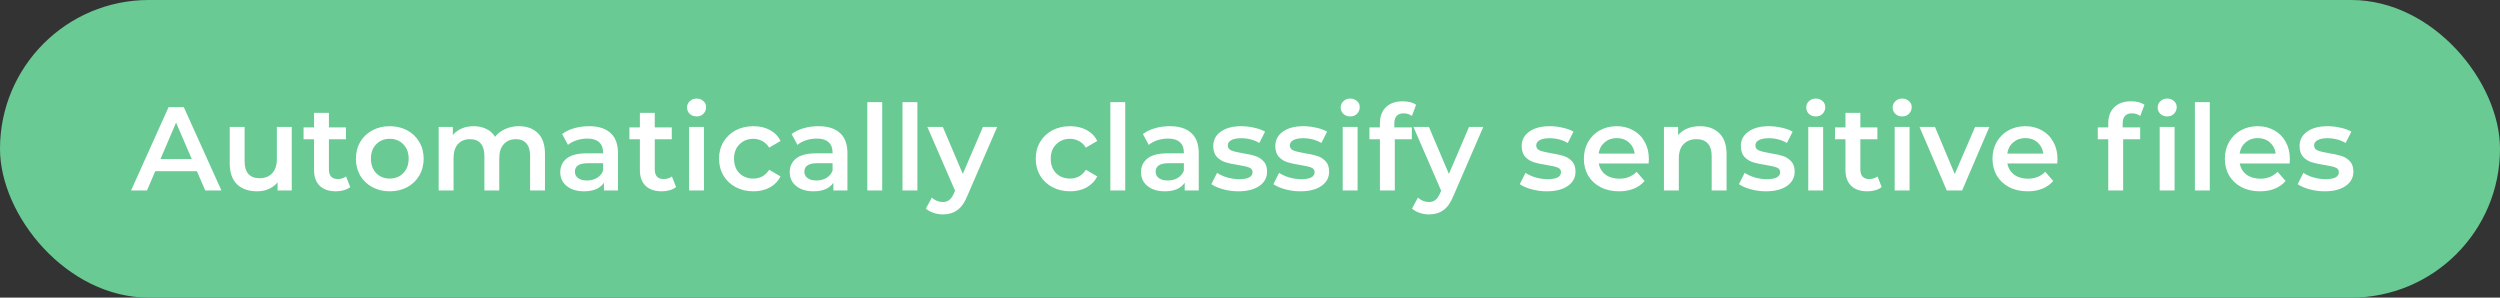 <svg width="210" height="25" viewBox="0 0 210 25" fill="none" xmlns="http://www.w3.org/2000/svg">
<rect x="0" y="0" width="210" height="25" fill="#333333" stroke="none"/>
<rect width="210" height="25" rx="12.5" fill="#69CA94"/>
<path d="M16.54 14.38H13.04L12.35 16H11.01L14.16 9H15.44L18.6 16H17.24L16.54 14.38ZM16.11 13.36L14.79 10.3L13.48 13.36H16.11ZM24.507 10.66V16H23.317V15.32C23.117 15.56 22.867 15.747 22.567 15.88C22.267 16.007 21.944 16.07 21.597 16.07C20.884 16.07 20.321 15.873 19.907 15.48C19.501 15.08 19.297 14.49 19.297 13.71V10.66H20.547V13.54C20.547 14.02 20.654 14.38 20.867 14.62C21.087 14.853 21.397 14.97 21.797 14.97C22.244 14.97 22.597 14.833 22.857 14.56C23.124 14.28 23.257 13.88 23.257 13.36V10.66H24.507ZM29.419 15.71C29.273 15.83 29.093 15.92 28.879 15.98C28.673 16.04 28.453 16.07 28.219 16.07C27.633 16.07 27.179 15.917 26.859 15.61C26.539 15.303 26.379 14.857 26.379 14.27V11.7H25.499V10.7H26.379V9.48H27.629V10.7H29.059V11.7H27.629V14.24C27.629 14.5 27.693 14.7 27.819 14.84C27.946 14.973 28.129 15.04 28.369 15.04C28.649 15.04 28.883 14.967 29.069 14.82L29.419 15.71ZM32.737 16.07C32.197 16.07 31.71 15.953 31.277 15.72C30.844 15.487 30.504 15.163 30.257 14.75C30.017 14.33 29.897 13.857 29.897 13.33C29.897 12.803 30.017 12.333 30.257 11.92C30.504 11.507 30.844 11.183 31.277 10.95C31.71 10.717 32.197 10.6 32.737 10.6C33.284 10.6 33.774 10.717 34.207 10.95C34.64 11.183 34.977 11.507 35.217 11.92C35.464 12.333 35.587 12.803 35.587 13.33C35.587 13.857 35.464 14.33 35.217 14.75C34.977 15.163 34.64 15.487 34.207 15.72C33.774 15.953 33.284 16.07 32.737 16.07ZM32.737 15C33.197 15 33.577 14.847 33.877 14.54C34.177 14.233 34.327 13.83 34.327 13.33C34.327 12.83 34.177 12.427 33.877 12.12C33.577 11.813 33.197 11.66 32.737 11.66C32.277 11.66 31.897 11.813 31.597 12.12C31.304 12.427 31.157 12.83 31.157 13.33C31.157 13.83 31.304 14.233 31.597 14.54C31.897 14.847 32.277 15 32.737 15ZM43.588 10.6C44.261 10.6 44.794 10.797 45.188 11.19C45.581 11.577 45.778 12.16 45.778 12.94V16H44.528V13.1C44.528 12.633 44.424 12.283 44.218 12.05C44.011 11.81 43.714 11.69 43.328 11.69C42.908 11.69 42.571 11.83 42.318 12.11C42.064 12.383 41.938 12.777 41.938 13.29V16H40.688V13.1C40.688 12.633 40.584 12.283 40.378 12.05C40.171 11.81 39.874 11.69 39.488 11.69C39.061 11.69 38.721 11.827 38.468 12.1C38.221 12.373 38.098 12.77 38.098 13.29V16H36.848V10.66H38.038V11.34C38.238 11.1 38.488 10.917 38.788 10.79C39.088 10.663 39.421 10.6 39.788 10.6C40.188 10.6 40.541 10.677 40.848 10.83C41.161 10.977 41.408 11.197 41.588 11.49C41.808 11.21 42.091 10.993 42.438 10.84C42.784 10.68 43.168 10.6 43.588 10.6ZM49.48 10.6C50.267 10.6 50.867 10.79 51.28 11.17C51.7 11.543 51.91 12.11 51.91 12.87V16H50.73V15.35C50.577 15.583 50.357 15.763 50.07 15.89C49.79 16.01 49.45 16.07 49.05 16.07C48.65 16.07 48.3 16.003 48 15.87C47.7 15.73 47.467 15.54 47.3 15.3C47.14 15.053 47.06 14.777 47.06 14.47C47.06 13.99 47.237 13.607 47.59 13.32C47.95 13.027 48.514 12.88 49.28 12.88H50.66V12.8C50.66 12.427 50.547 12.14 50.32 11.94C50.1 11.74 49.77 11.64 49.33 11.64C49.03 11.64 48.734 11.687 48.44 11.78C48.154 11.873 47.91 12.003 47.71 12.17L47.22 11.26C47.5 11.047 47.837 10.883 48.23 10.77C48.624 10.657 49.04 10.6 49.48 10.6ZM49.31 15.16C49.624 15.16 49.9 15.09 50.14 14.95C50.387 14.803 50.56 14.597 50.66 14.33V13.71H49.37C48.65 13.71 48.29 13.947 48.29 14.42C48.29 14.647 48.38 14.827 48.56 14.96C48.74 15.093 48.99 15.16 49.31 15.16ZM56.79 15.71C56.643 15.83 56.463 15.92 56.25 15.98C56.043 16.04 55.823 16.07 55.59 16.07C55.003 16.07 54.55 15.917 54.23 15.61C53.91 15.303 53.75 14.857 53.75 14.27V11.7H52.87V10.7H53.75V9.48H55V10.7H56.43V11.7H55V14.24C55 14.5 55.063 14.7 55.19 14.84C55.316 14.973 55.5 15.04 55.74 15.04C56.02 15.04 56.253 14.967 56.44 14.82L56.79 15.71ZM57.883 10.66H59.133V16H57.883V10.66ZM58.513 9.78C58.287 9.78 58.097 9.71 57.943 9.57C57.79 9.423 57.713 9.243 57.713 9.03C57.713 8.817 57.79 8.64 57.943 8.5C58.097 8.353 58.287 8.28 58.513 8.28C58.74 8.28 58.93 8.35 59.083 8.49C59.237 8.623 59.313 8.793 59.313 9C59.313 9.22 59.237 9.407 59.083 9.56C58.937 9.707 58.747 9.78 58.513 9.78ZM63.289 16.07C62.736 16.07 62.239 15.953 61.799 15.72C61.359 15.487 61.016 15.163 60.769 14.75C60.523 14.33 60.399 13.857 60.399 13.33C60.399 12.803 60.523 12.333 60.769 11.92C61.016 11.507 61.356 11.183 61.789 10.95C62.229 10.717 62.729 10.6 63.289 10.6C63.816 10.6 64.276 10.707 64.669 10.92C65.069 11.133 65.369 11.44 65.569 11.84L64.609 12.4C64.456 12.153 64.263 11.97 64.029 11.85C63.803 11.723 63.553 11.66 63.279 11.66C62.813 11.66 62.426 11.813 62.119 12.12C61.813 12.42 61.659 12.823 61.659 13.33C61.659 13.837 61.809 14.243 62.109 14.55C62.416 14.85 62.806 15 63.279 15C63.553 15 63.803 14.94 64.029 14.82C64.263 14.693 64.456 14.507 64.609 14.26L65.569 14.82C65.363 15.22 65.059 15.53 64.659 15.75C64.266 15.963 63.809 16.07 63.289 16.07ZM68.755 10.6C69.542 10.6 70.142 10.79 70.555 11.17C70.975 11.543 71.185 12.11 71.185 12.87V16H70.005V15.35C69.852 15.583 69.632 15.763 69.345 15.89C69.065 16.01 68.725 16.07 68.325 16.07C67.925 16.07 67.575 16.003 67.275 15.87C66.975 15.73 66.742 15.54 66.575 15.3C66.415 15.053 66.335 14.777 66.335 14.47C66.335 13.99 66.512 13.607 66.865 13.32C67.225 13.027 67.788 12.88 68.555 12.88H69.935V12.8C69.935 12.427 69.822 12.14 69.595 11.94C69.375 11.74 69.045 11.64 68.605 11.64C68.305 11.64 68.008 11.687 67.715 11.78C67.428 11.873 67.185 12.003 66.985 12.17L66.495 11.26C66.775 11.047 67.112 10.883 67.505 10.77C67.898 10.657 68.315 10.6 68.755 10.6ZM68.585 15.16C68.898 15.16 69.175 15.09 69.415 14.95C69.662 14.803 69.835 14.597 69.935 14.33V13.71H68.645C67.925 13.71 67.565 13.947 67.565 14.42C67.565 14.647 67.655 14.827 67.835 14.96C68.015 15.093 68.265 15.16 68.585 15.16ZM72.855 8.58H74.105V16H72.855V8.58ZM75.81 8.58H77.06V16H75.81V8.58ZM83.766 10.66L81.266 16.43C81.033 17.01 80.75 17.417 80.416 17.65C80.083 17.89 79.68 18.01 79.206 18.01C78.94 18.01 78.676 17.967 78.416 17.88C78.156 17.793 77.943 17.673 77.776 17.52L78.276 16.6C78.396 16.713 78.536 16.803 78.696 16.87C78.863 16.937 79.03 16.97 79.196 16.97C79.416 16.97 79.596 16.913 79.736 16.8C79.883 16.687 80.016 16.497 80.136 16.23L80.226 16.02L77.896 10.66H79.196L80.876 14.61L82.566 10.66H83.766ZM89.892 16.07C89.338 16.07 88.842 15.953 88.402 15.72C87.962 15.487 87.618 15.163 87.372 14.75C87.125 14.33 87.002 13.857 87.002 13.33C87.002 12.803 87.125 12.333 87.372 11.92C87.618 11.507 87.958 11.183 88.392 10.95C88.832 10.717 89.332 10.6 89.892 10.6C90.418 10.6 90.878 10.707 91.272 10.92C91.672 11.133 91.972 11.44 92.172 11.84L91.212 12.4C91.058 12.153 90.865 11.97 90.632 11.85C90.405 11.723 90.155 11.66 89.882 11.66C89.415 11.66 89.028 11.813 88.722 12.12C88.415 12.42 88.262 12.823 88.262 13.33C88.262 13.837 88.412 14.243 88.712 14.55C89.018 14.85 89.408 15 89.882 15C90.155 15 90.405 14.94 90.632 14.82C90.865 14.693 91.058 14.507 91.212 14.26L92.172 14.82C91.965 15.22 91.662 15.53 91.262 15.75C90.868 15.963 90.412 16.07 89.892 16.07ZM93.269 8.58H94.519V16H93.269V8.58ZM98.265 10.6C99.051 10.6 99.651 10.79 100.065 11.17C100.485 11.543 100.695 12.11 100.695 12.87V16H99.515V15.35C99.361 15.583 99.141 15.763 98.855 15.89C98.575 16.01 98.235 16.07 97.835 16.07C97.435 16.07 97.085 16.003 96.785 15.87C96.485 15.73 96.251 15.54 96.085 15.3C95.925 15.053 95.845 14.777 95.845 14.47C95.845 13.99 96.021 13.607 96.375 13.32C96.735 13.027 97.298 12.88 98.065 12.88H99.445V12.8C99.445 12.427 99.331 12.14 99.105 11.94C98.885 11.74 98.555 11.64 98.115 11.64C97.815 11.64 97.518 11.687 97.225 11.78C96.938 11.873 96.695 12.003 96.495 12.17L96.005 11.26C96.285 11.047 96.621 10.883 97.015 10.77C97.408 10.657 97.825 10.6 98.265 10.6ZM98.095 15.16C98.408 15.16 98.685 15.09 98.925 14.95C99.171 14.803 99.345 14.597 99.445 14.33V13.71H98.155C97.435 13.71 97.075 13.947 97.075 14.42C97.075 14.647 97.165 14.827 97.345 14.96C97.525 15.093 97.775 15.16 98.095 15.16ZM104.014 16.07C103.581 16.07 103.157 16.013 102.744 15.9C102.331 15.787 102.001 15.643 101.754 15.47L102.234 14.52C102.474 14.68 102.761 14.81 103.094 14.91C103.434 15.003 103.767 15.05 104.094 15.05C104.841 15.05 105.214 14.853 105.214 14.46C105.214 14.273 105.117 14.143 104.924 14.07C104.737 13.997 104.434 13.927 104.014 13.86C103.574 13.793 103.214 13.717 102.934 13.63C102.661 13.543 102.421 13.393 102.214 13.18C102.014 12.96 101.914 12.657 101.914 12.27C101.914 11.763 102.124 11.36 102.544 11.06C102.971 10.753 103.544 10.6 104.264 10.6C104.631 10.6 104.997 10.643 105.364 10.73C105.731 10.81 106.031 10.92 106.264 11.06L105.784 12.01C105.331 11.743 104.821 11.61 104.254 11.61C103.887 11.61 103.607 11.667 103.414 11.78C103.227 11.887 103.134 12.03 103.134 12.21C103.134 12.41 103.234 12.553 103.434 12.64C103.641 12.72 103.957 12.797 104.384 12.87C104.811 12.937 105.161 13.013 105.434 13.1C105.707 13.187 105.941 13.333 106.134 13.54C106.334 13.747 106.434 14.04 106.434 14.42C106.434 14.92 106.217 15.32 105.784 15.62C105.351 15.92 104.761 16.07 104.014 16.07ZM109.226 16.07C108.793 16.07 108.369 16.013 107.956 15.9C107.543 15.787 107.213 15.643 106.966 15.47L107.446 14.52C107.686 14.68 107.973 14.81 108.306 14.91C108.646 15.003 108.979 15.05 109.306 15.05C110.053 15.05 110.426 14.853 110.426 14.46C110.426 14.273 110.329 14.143 110.136 14.07C109.949 13.997 109.646 13.927 109.226 13.86C108.786 13.793 108.426 13.717 108.146 13.63C107.873 13.543 107.633 13.393 107.426 13.18C107.226 12.96 107.126 12.657 107.126 12.27C107.126 11.763 107.336 11.36 107.756 11.06C108.183 10.753 108.756 10.6 109.476 10.6C109.843 10.6 110.209 10.643 110.576 10.73C110.943 10.81 111.243 10.92 111.476 11.06L110.996 12.01C110.543 11.743 110.033 11.61 109.466 11.61C109.099 11.61 108.819 11.667 108.626 11.78C108.439 11.887 108.346 12.03 108.346 12.21C108.346 12.41 108.446 12.553 108.646 12.64C108.853 12.72 109.169 12.797 109.596 12.87C110.023 12.937 110.373 13.013 110.646 13.1C110.919 13.187 111.153 13.333 111.346 13.54C111.546 13.747 111.646 14.04 111.646 14.42C111.646 14.92 111.429 15.32 110.996 15.62C110.563 15.92 109.973 16.07 109.226 16.07ZM112.788 10.66H114.038V16H112.788V10.66ZM113.418 9.78C113.191 9.78 113.001 9.71 112.848 9.57C112.694 9.423 112.618 9.243 112.618 9.03C112.618 8.817 112.694 8.64 112.848 8.5C113.001 8.353 113.191 8.28 113.418 8.28C113.644 8.28 113.834 8.35 113.988 8.49C114.141 8.623 114.218 8.793 114.218 9C114.218 9.22 114.141 9.407 113.988 9.56C113.841 9.707 113.651 9.78 113.418 9.78ZM117.913 9.52C117.387 9.52 117.123 9.807 117.123 10.38V10.7H118.593V11.7H117.163V16H115.913V11.7H115.033V10.7H115.913V10.36C115.913 9.787 116.08 9.337 116.413 9.01C116.747 8.677 117.217 8.51 117.823 8.51C118.303 8.51 118.68 8.607 118.953 8.8L118.603 9.74C118.39 9.593 118.16 9.52 117.913 9.52ZM124.598 10.66L122.098 16.43C121.864 17.01 121.581 17.417 121.248 17.65C120.914 17.89 120.511 18.01 120.038 18.01C119.771 18.01 119.508 17.967 119.248 17.88C118.988 17.793 118.774 17.673 118.608 17.52L119.108 16.6C119.228 16.713 119.368 16.803 119.528 16.87C119.694 16.937 119.861 16.97 120.028 16.97C120.248 16.97 120.428 16.913 120.568 16.8C120.714 16.687 120.848 16.497 120.968 16.23L121.058 16.02L118.728 10.66H120.028L121.708 14.61L123.398 10.66H124.598ZM129.923 16.07C129.49 16.07 129.067 16.013 128.653 15.9C128.24 15.787 127.91 15.643 127.663 15.47L128.143 14.52C128.383 14.68 128.67 14.81 129.003 14.91C129.343 15.003 129.677 15.05 130.003 15.05C130.75 15.05 131.123 14.853 131.123 14.46C131.123 14.273 131.027 14.143 130.833 14.07C130.647 13.997 130.343 13.927 129.923 13.86C129.483 13.793 129.123 13.717 128.843 13.63C128.57 13.543 128.33 13.393 128.123 13.18C127.923 12.96 127.823 12.657 127.823 12.27C127.823 11.763 128.033 11.36 128.453 11.06C128.88 10.753 129.453 10.6 130.173 10.6C130.54 10.6 130.907 10.643 131.273 10.73C131.64 10.81 131.94 10.92 132.173 11.06L131.693 12.01C131.24 11.743 130.73 11.61 130.163 11.61C129.797 11.61 129.517 11.667 129.323 11.78C129.137 11.887 129.043 12.03 129.043 12.21C129.043 12.41 129.143 12.553 129.343 12.64C129.55 12.72 129.867 12.797 130.293 12.87C130.72 12.937 131.07 13.013 131.343 13.1C131.617 13.187 131.85 13.333 132.043 13.54C132.243 13.747 132.343 14.04 132.343 14.42C132.343 14.92 132.127 15.32 131.693 15.62C131.26 15.92 130.67 16.07 129.923 16.07ZM138.505 13.36C138.505 13.447 138.498 13.57 138.485 13.73H134.295C134.368 14.123 134.558 14.437 134.865 14.67C135.178 14.897 135.565 15.01 136.025 15.01C136.612 15.01 137.095 14.817 137.475 14.43L138.145 15.2C137.905 15.487 137.602 15.703 137.235 15.85C136.868 15.997 136.455 16.07 135.995 16.07C135.408 16.07 134.892 15.953 134.445 15.72C133.998 15.487 133.652 15.163 133.405 14.75C133.165 14.33 133.045 13.857 133.045 13.33C133.045 12.81 133.162 12.343 133.395 11.93C133.635 11.51 133.965 11.183 134.385 10.95C134.805 10.717 135.278 10.6 135.805 10.6C136.325 10.6 136.788 10.717 137.195 10.95C137.608 11.177 137.928 11.5 138.155 11.92C138.388 12.333 138.505 12.813 138.505 13.36ZM135.805 11.6C135.405 11.6 135.065 11.72 134.785 11.96C134.512 12.193 134.345 12.507 134.285 12.9H137.315C137.262 12.513 137.098 12.2 136.825 11.96C136.552 11.72 136.212 11.6 135.805 11.6ZM142.801 10.6C143.474 10.6 144.014 10.797 144.421 11.19C144.828 11.583 145.031 12.167 145.031 12.94V16H143.781V13.1C143.781 12.633 143.671 12.283 143.451 12.05C143.231 11.81 142.918 11.69 142.511 11.69C142.051 11.69 141.688 11.83 141.421 12.11C141.154 12.383 141.021 12.78 141.021 13.3V16H139.771V10.66H140.961V11.35C141.168 11.103 141.428 10.917 141.741 10.79C142.054 10.663 142.408 10.6 142.801 10.6ZM148.332 16.07C147.899 16.07 147.475 16.013 147.062 15.9C146.649 15.787 146.319 15.643 146.072 15.47L146.552 14.52C146.792 14.68 147.079 14.81 147.412 14.91C147.752 15.003 148.085 15.05 148.412 15.05C149.159 15.05 149.532 14.853 149.532 14.46C149.532 14.273 149.435 14.143 149.242 14.07C149.055 13.997 148.752 13.927 148.332 13.86C147.892 13.793 147.532 13.717 147.252 13.63C146.979 13.543 146.739 13.393 146.532 13.18C146.332 12.96 146.232 12.657 146.232 12.27C146.232 11.763 146.442 11.36 146.862 11.06C147.289 10.753 147.862 10.6 148.582 10.6C148.949 10.6 149.315 10.643 149.682 10.73C150.049 10.81 150.349 10.92 150.582 11.06L150.102 12.01C149.649 11.743 149.139 11.61 148.572 11.61C148.205 11.61 147.925 11.667 147.732 11.78C147.545 11.887 147.452 12.03 147.452 12.21C147.452 12.41 147.552 12.553 147.752 12.64C147.959 12.72 148.275 12.797 148.702 12.87C149.129 12.937 149.479 13.013 149.752 13.1C150.025 13.187 150.259 13.333 150.452 13.54C150.652 13.747 150.752 14.04 150.752 14.42C150.752 14.92 150.535 15.32 150.102 15.62C149.669 15.92 149.079 16.07 148.332 16.07ZM151.894 10.66H153.144V16H151.894V10.66ZM152.524 9.78C152.297 9.78 152.107 9.71 151.954 9.57C151.8 9.423 151.724 9.243 151.724 9.03C151.724 8.817 151.8 8.64 151.954 8.5C152.107 8.353 152.297 8.28 152.524 8.28C152.75 8.28 152.94 8.35 153.094 8.49C153.247 8.623 153.324 8.793 153.324 9C153.324 9.22 153.247 9.407 153.094 9.56C152.947 9.707 152.757 9.78 152.524 9.78ZM158.06 15.71C157.913 15.83 157.733 15.92 157.52 15.98C157.313 16.04 157.093 16.07 156.86 16.07C156.273 16.07 155.82 15.917 155.5 15.61C155.18 15.303 155.02 14.857 155.02 14.27V11.7H154.14V10.7H155.02V9.48H156.27V10.7H157.7V11.7H156.27V14.24C156.27 14.5 156.333 14.7 156.46 14.84C156.586 14.973 156.77 15.04 157.01 15.04C157.29 15.04 157.523 14.967 157.71 14.82L158.06 15.71ZM159.153 10.66H160.403V16H159.153V10.66ZM159.783 9.78C159.556 9.78 159.366 9.71 159.213 9.57C159.06 9.423 158.983 9.243 158.983 9.03C158.983 8.817 159.06 8.64 159.213 8.5C159.366 8.353 159.556 8.28 159.783 8.28C160.01 8.28 160.2 8.35 160.353 8.49C160.506 8.623 160.583 8.793 160.583 9C160.583 9.22 160.506 9.407 160.353 9.56C160.206 9.707 160.016 9.78 159.783 9.78ZM167.109 10.66L164.819 16H163.529L161.239 10.66H162.539L164.199 14.62L165.909 10.66H167.109ZM172.829 13.36C172.829 13.447 172.822 13.57 172.809 13.73H168.619C168.692 14.123 168.882 14.437 169.189 14.67C169.502 14.897 169.889 15.01 170.349 15.01C170.936 15.01 171.419 14.817 171.799 14.43L172.469 15.2C172.229 15.487 171.926 15.703 171.559 15.85C171.192 15.997 170.779 16.07 170.319 16.07C169.732 16.07 169.216 15.953 168.769 15.72C168.322 15.487 167.976 15.163 167.729 14.75C167.489 14.33 167.369 13.857 167.369 13.33C167.369 12.81 167.486 12.343 167.719 11.93C167.959 11.51 168.289 11.183 168.709 10.95C169.129 10.717 169.602 10.6 170.129 10.6C170.649 10.6 171.112 10.717 171.519 10.95C171.932 11.177 172.252 11.5 172.479 11.92C172.712 12.333 172.829 12.813 172.829 13.36ZM170.129 11.6C169.729 11.6 169.389 11.72 169.109 11.96C168.836 12.193 168.669 12.507 168.609 12.9H171.639C171.586 12.513 171.422 12.2 171.149 11.96C170.876 11.72 170.536 11.6 170.129 11.6ZM179.094 9.52C178.567 9.52 178.304 9.807 178.304 10.38V10.7H179.774V11.7H178.344V16H177.094V11.7H176.214V10.7H177.094V10.36C177.094 9.787 177.261 9.337 177.594 9.01C177.927 8.677 178.397 8.51 179.004 8.51C179.484 8.51 179.861 8.607 180.134 8.8L179.784 9.74C179.571 9.593 179.341 9.52 179.094 9.52ZM181.414 10.66H182.664V16H181.414V10.66ZM182.044 9.78C181.817 9.78 181.627 9.71 181.474 9.57C181.321 9.423 181.244 9.243 181.244 9.03C181.244 8.817 181.321 8.64 181.474 8.5C181.627 8.353 181.817 8.28 182.044 8.28C182.271 8.28 182.461 8.35 182.614 8.49C182.767 8.623 182.844 8.793 182.844 9C182.844 9.22 182.767 9.407 182.614 9.56C182.467 9.707 182.277 9.78 182.044 9.78ZM184.372 8.58H185.622V16H184.372V8.58ZM192.348 13.36C192.348 13.447 192.341 13.57 192.328 13.73H188.138C188.211 14.123 188.401 14.437 188.708 14.67C189.021 14.897 189.408 15.01 189.868 15.01C190.455 15.01 190.938 14.817 191.318 14.43L191.988 15.2C191.748 15.487 191.445 15.703 191.078 15.85C190.711 15.997 190.298 16.07 189.838 16.07C189.251 16.07 188.735 15.953 188.288 15.72C187.841 15.487 187.495 15.163 187.248 14.75C187.008 14.33 186.888 13.857 186.888 13.33C186.888 12.81 187.005 12.343 187.238 11.93C187.478 11.51 187.808 11.183 188.228 10.95C188.648 10.717 189.121 10.6 189.648 10.6C190.168 10.6 190.631 10.717 191.038 10.95C191.451 11.177 191.771 11.5 191.998 11.92C192.231 12.333 192.348 12.813 192.348 13.36ZM189.648 11.6C189.248 11.6 188.908 11.72 188.628 11.96C188.355 12.193 188.188 12.507 188.128 12.9H191.158C191.105 12.513 190.941 12.2 190.668 11.96C190.395 11.72 190.055 11.6 189.648 11.6ZM195.264 16.07C194.831 16.07 194.407 16.013 193.994 15.9C193.581 15.787 193.251 15.643 193.004 15.47L193.484 14.52C193.724 14.68 194.011 14.81 194.344 14.91C194.684 15.003 195.017 15.05 195.344 15.05C196.091 15.05 196.464 14.853 196.464 14.46C196.464 14.273 196.367 14.143 196.174 14.07C195.987 13.997 195.684 13.927 195.264 13.86C194.824 13.793 194.464 13.717 194.184 13.63C193.911 13.543 193.671 13.393 193.464 13.18C193.264 12.96 193.164 12.657 193.164 12.27C193.164 11.763 193.374 11.36 193.794 11.06C194.221 10.753 194.794 10.6 195.514 10.6C195.881 10.6 196.247 10.643 196.614 10.73C196.981 10.81 197.281 10.92 197.514 11.06L197.034 12.01C196.581 11.743 196.071 11.61 195.504 11.61C195.137 11.61 194.857 11.667 194.664 11.78C194.477 11.887 194.384 12.03 194.384 12.21C194.384 12.41 194.484 12.553 194.684 12.64C194.891 12.72 195.207 12.797 195.634 12.87C196.061 12.937 196.411 13.013 196.684 13.1C196.957 13.187 197.191 13.333 197.384 13.54C197.584 13.747 197.684 14.04 197.684 14.42C197.684 14.92 197.467 15.32 197.034 15.62C196.601 15.92 196.011 16.07 195.264 16.07Z" fill="white"/>
</svg>
